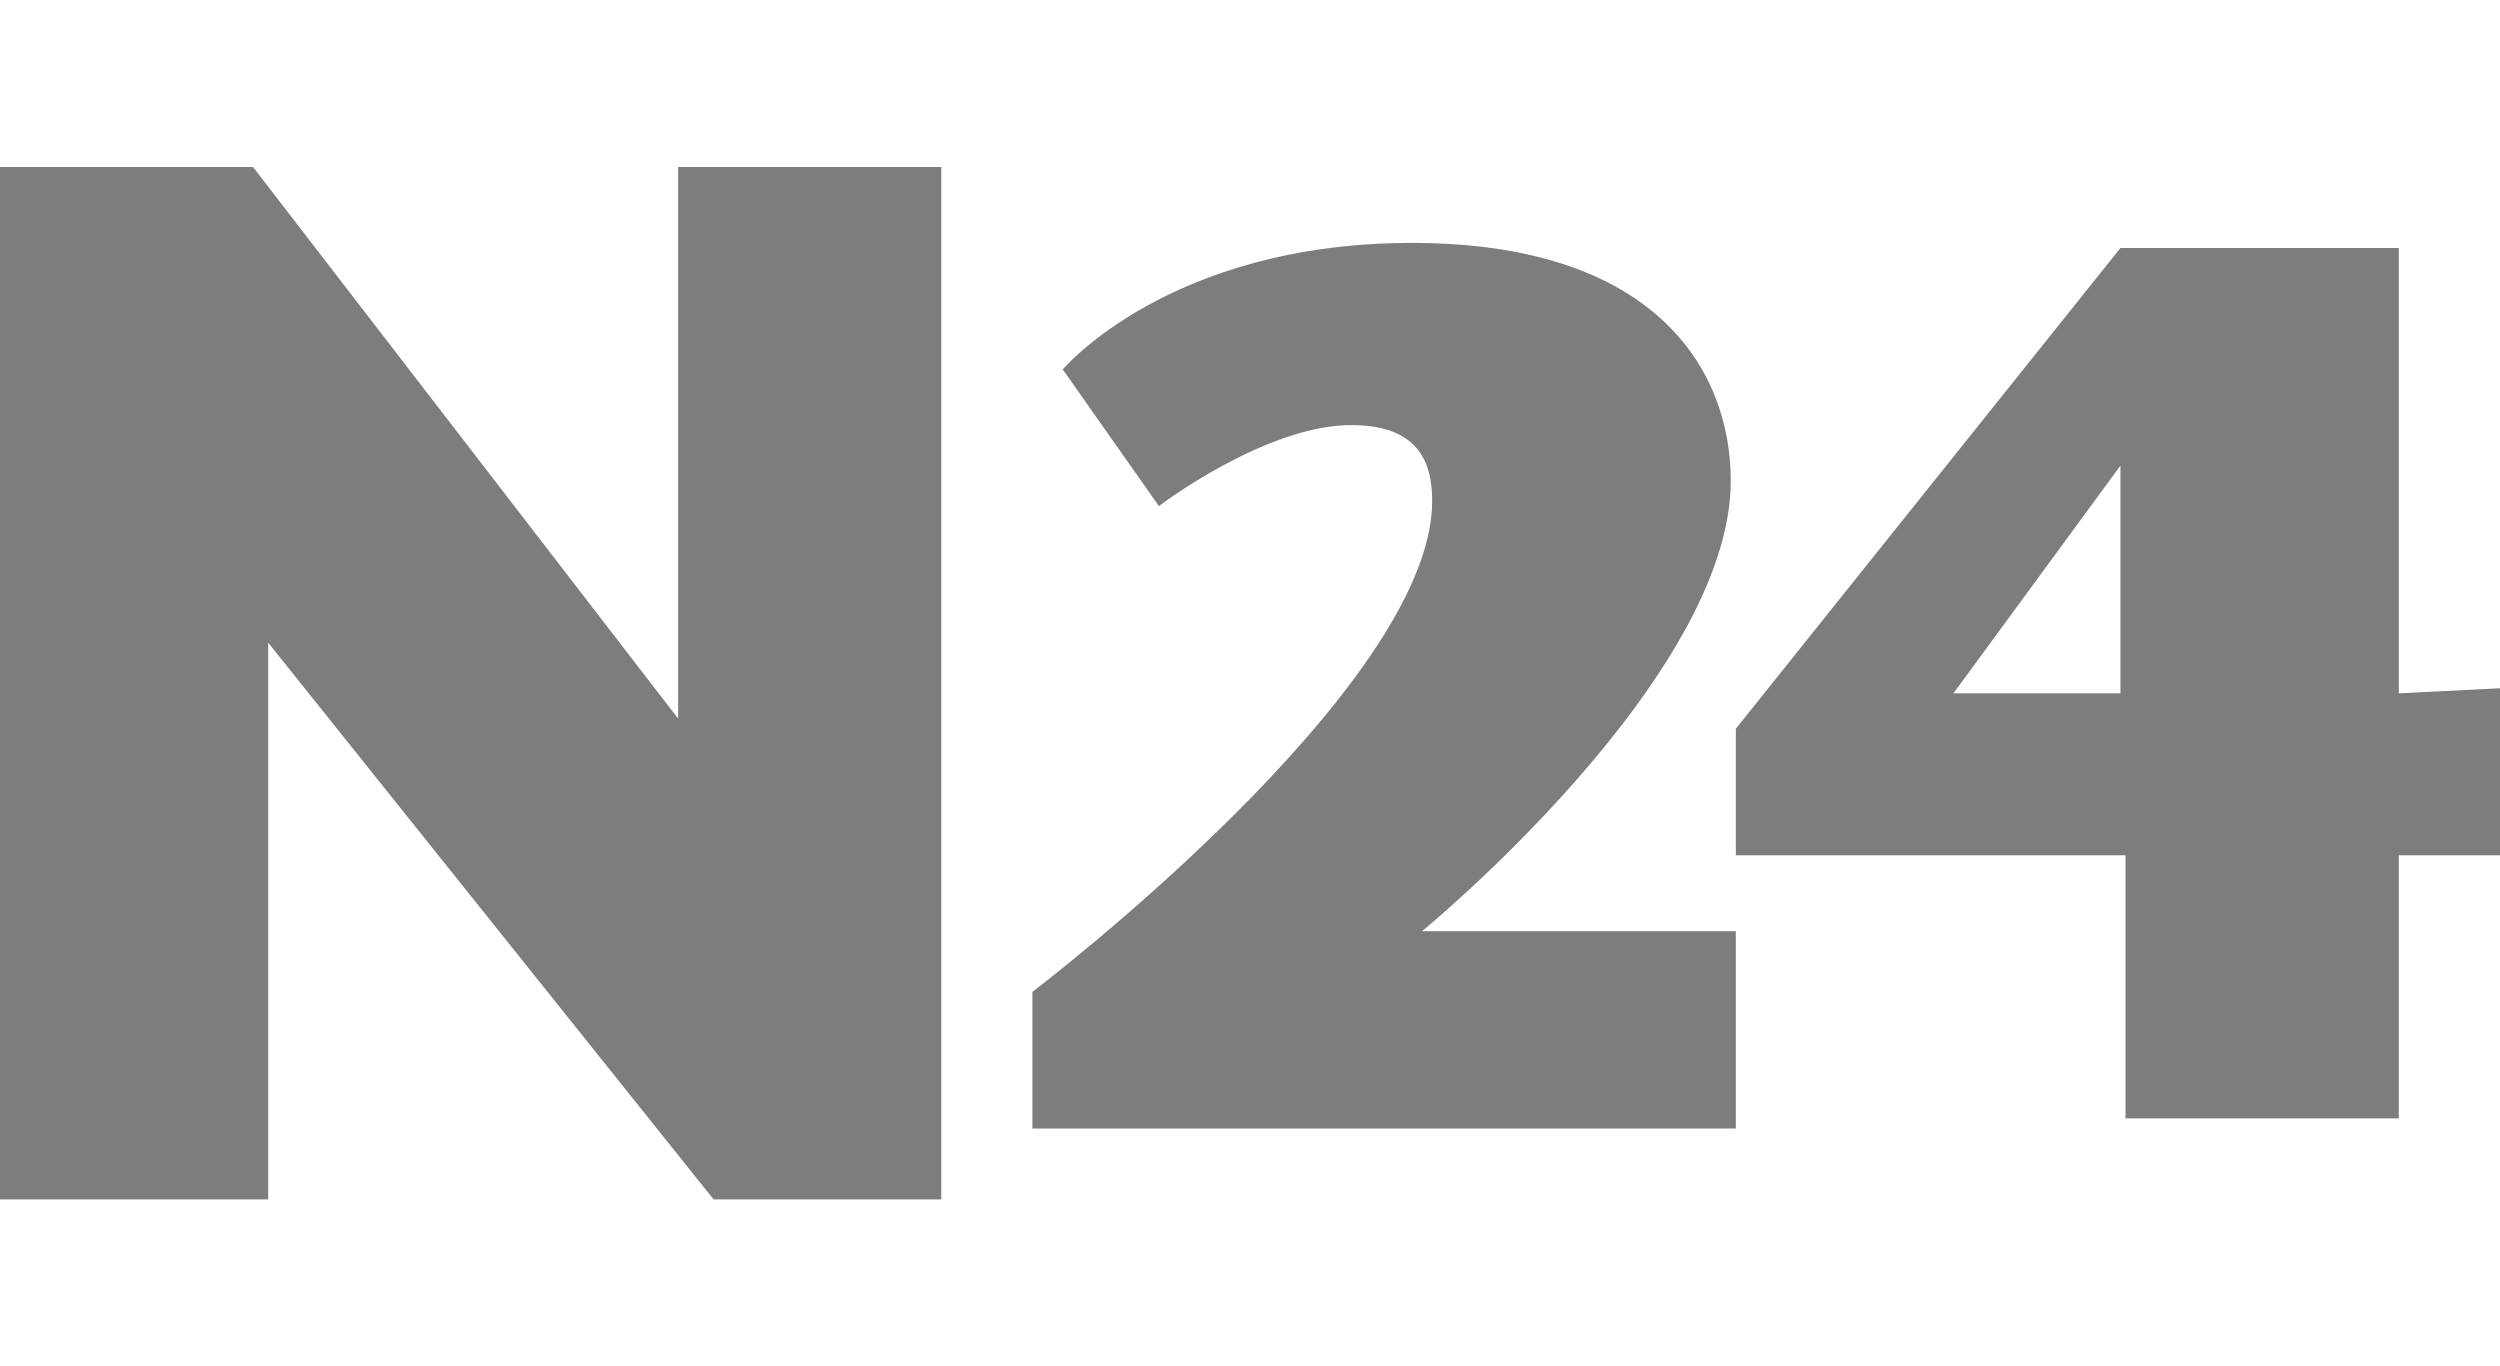 <svg xmlns="http://www.w3.org/2000/svg" width="49.4" height="27" viewBox="0 0 49.4 27"><g fill="#7D7D7D"><title>N24</title><desc>N24 Logo</desc><path d="M0 3.3h5l8.4 10.9V3.3h5.2v20.4h-4.5l-8.8-11v11H0M22.9 10L21 7.3s2.1-2.5 6.9-2.5c4.8 0 6.3 2.5 6.3 4.7 0 3.9-6.1 8.9-6.1 8.9h6.2v3.9H20.4v-2.7s7.9-6 7.9-9.7c0-.8-.3-1.5-1.6-1.5-1.7 0-3.8 1.6-3.8 1.6zM47.4 13.7V4.9h-5.5l-7.6 9.5v2.5H42v5.2h5.4v-5.2h2v-3.3l-2 .1zm-5.5 0h-3.3l3.3-4.5v4.5z"/></g></svg>